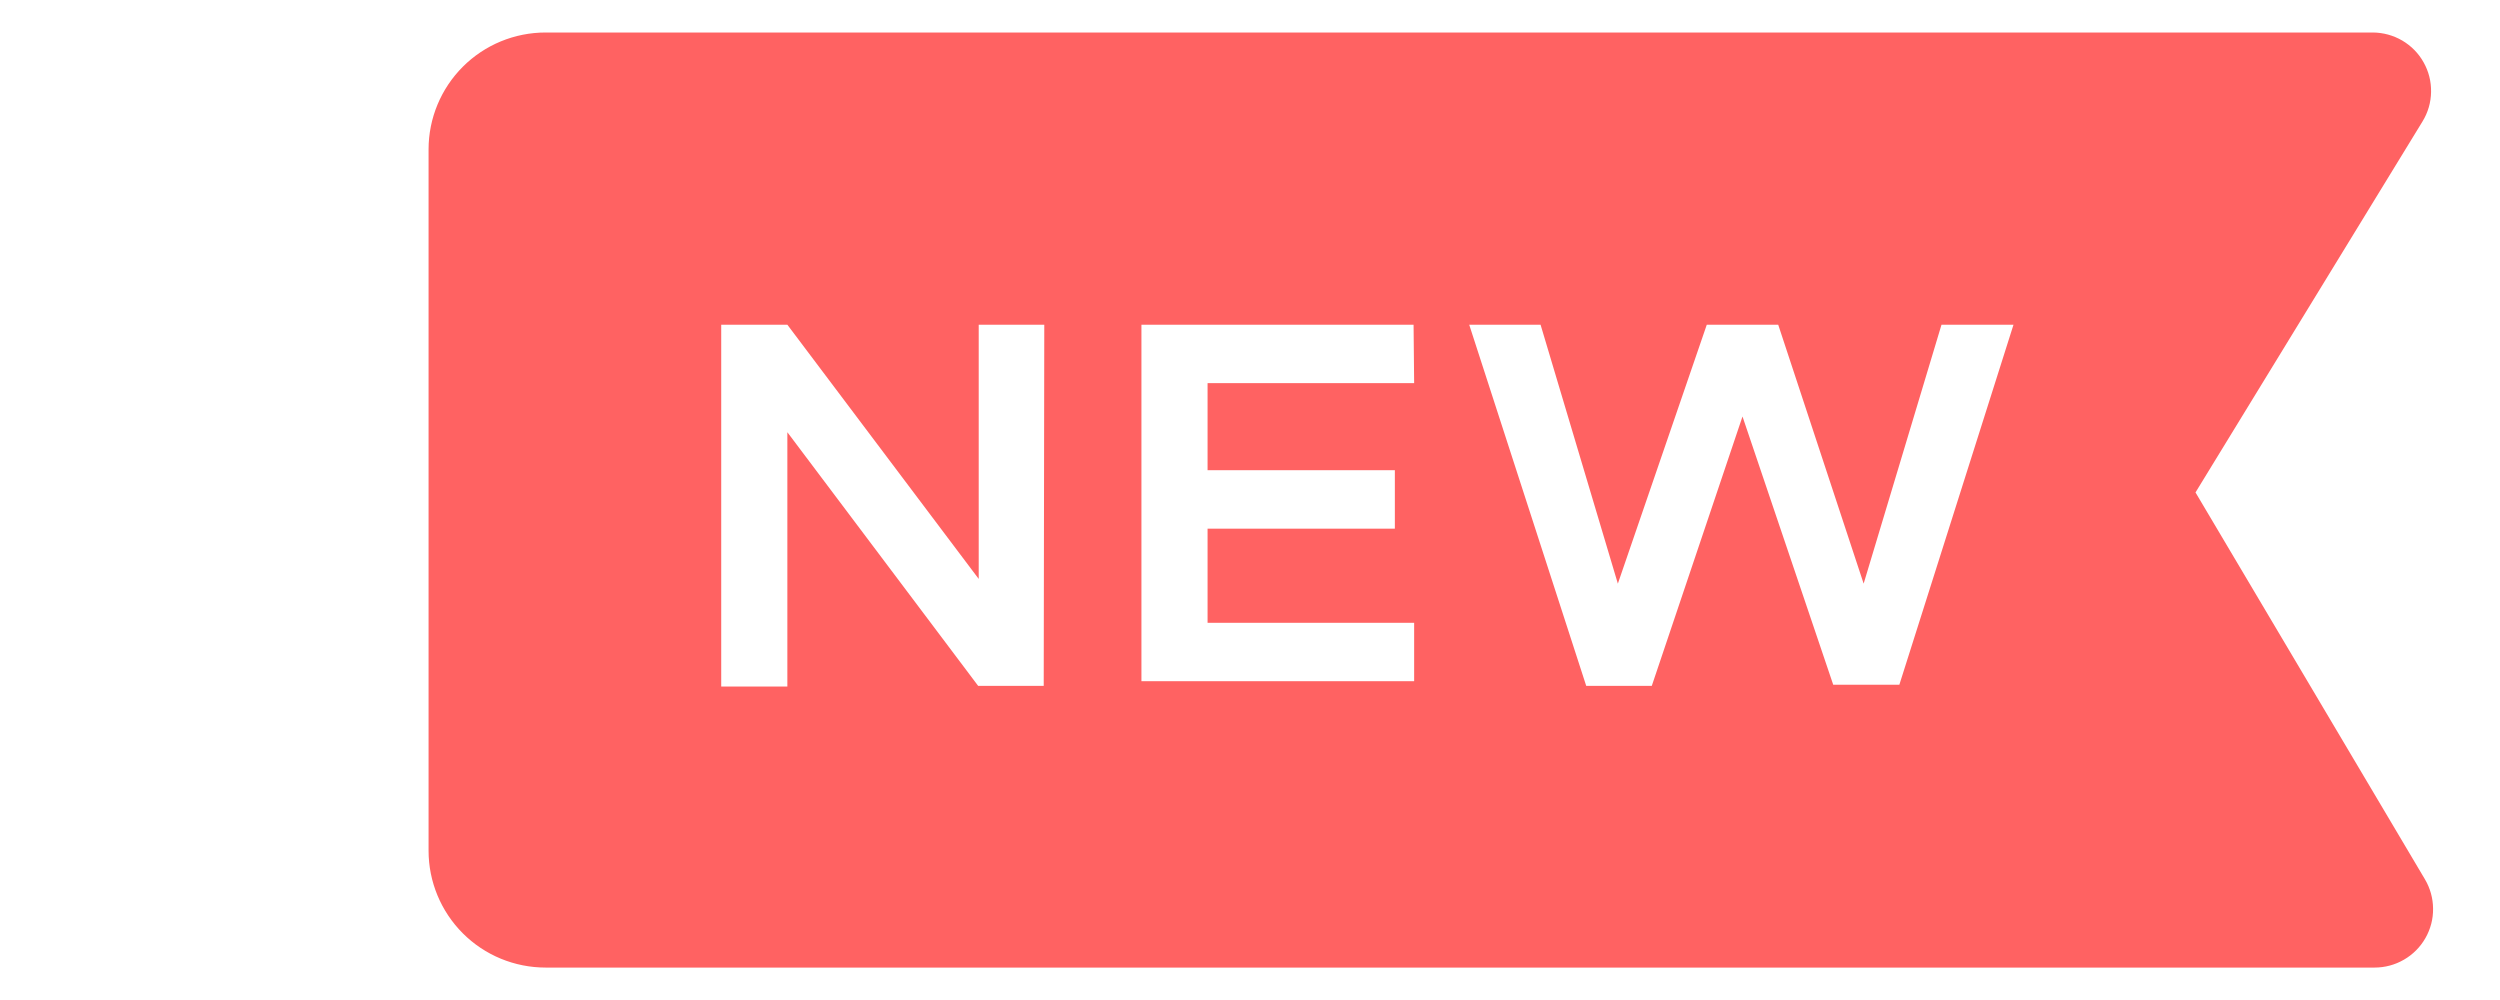 <svg width="35" height="14" viewBox="0 0 35 14" fill="none" xmlns="http://www.w3.org/2000/svg">
<g clip-path="url(#clip0_681_13366)">
<path d="M33.949 12.31L30.737 6.894L33.916 1.699C33.992 1.575 34.033 1.433 34.035 1.288C34.038 1.143 34.002 1 33.931 0.874C33.861 0.747 33.757 0.642 33.632 0.568C33.507 0.495 33.365 0.456 33.22 0.455H7.639C7.204 0.455 6.787 0.627 6.48 0.934C6.173 1.241 6 1.657 6 2.091V11.91C6 12.344 6.173 12.76 6.48 13.067C6.787 13.374 7.204 13.546 7.639 13.546H33.244C33.389 13.546 33.531 13.508 33.656 13.435C33.781 13.363 33.885 13.258 33.956 13.133C34.028 13.007 34.065 12.865 34.063 12.721C34.062 12.576 34.023 12.435 33.949 12.31ZM14.612 9.602H13.694L11.023 6.051V9.611H10.097V4.546H11.023L13.702 8.105V4.546H14.62L14.612 9.602ZM19.798 5.364H16.906V6.583H19.528V7.401H16.906V8.719H19.798V9.537H15.98V4.546H19.79L19.798 5.364ZM26.591 9.586H25.665L24.395 5.831L23.125 9.602H22.207L20.569 4.546H21.568L22.65 8.171L23.895 4.546H24.895L26.091 8.171L27.181 4.546H28.189L26.591 9.586Z" fill="#FF6262"/>
</g>
<defs>
<clipPath id="clip0_681_13366">
<rect width="35" height="14" fill="white"/>
</clipPath>
</defs>
</svg>
